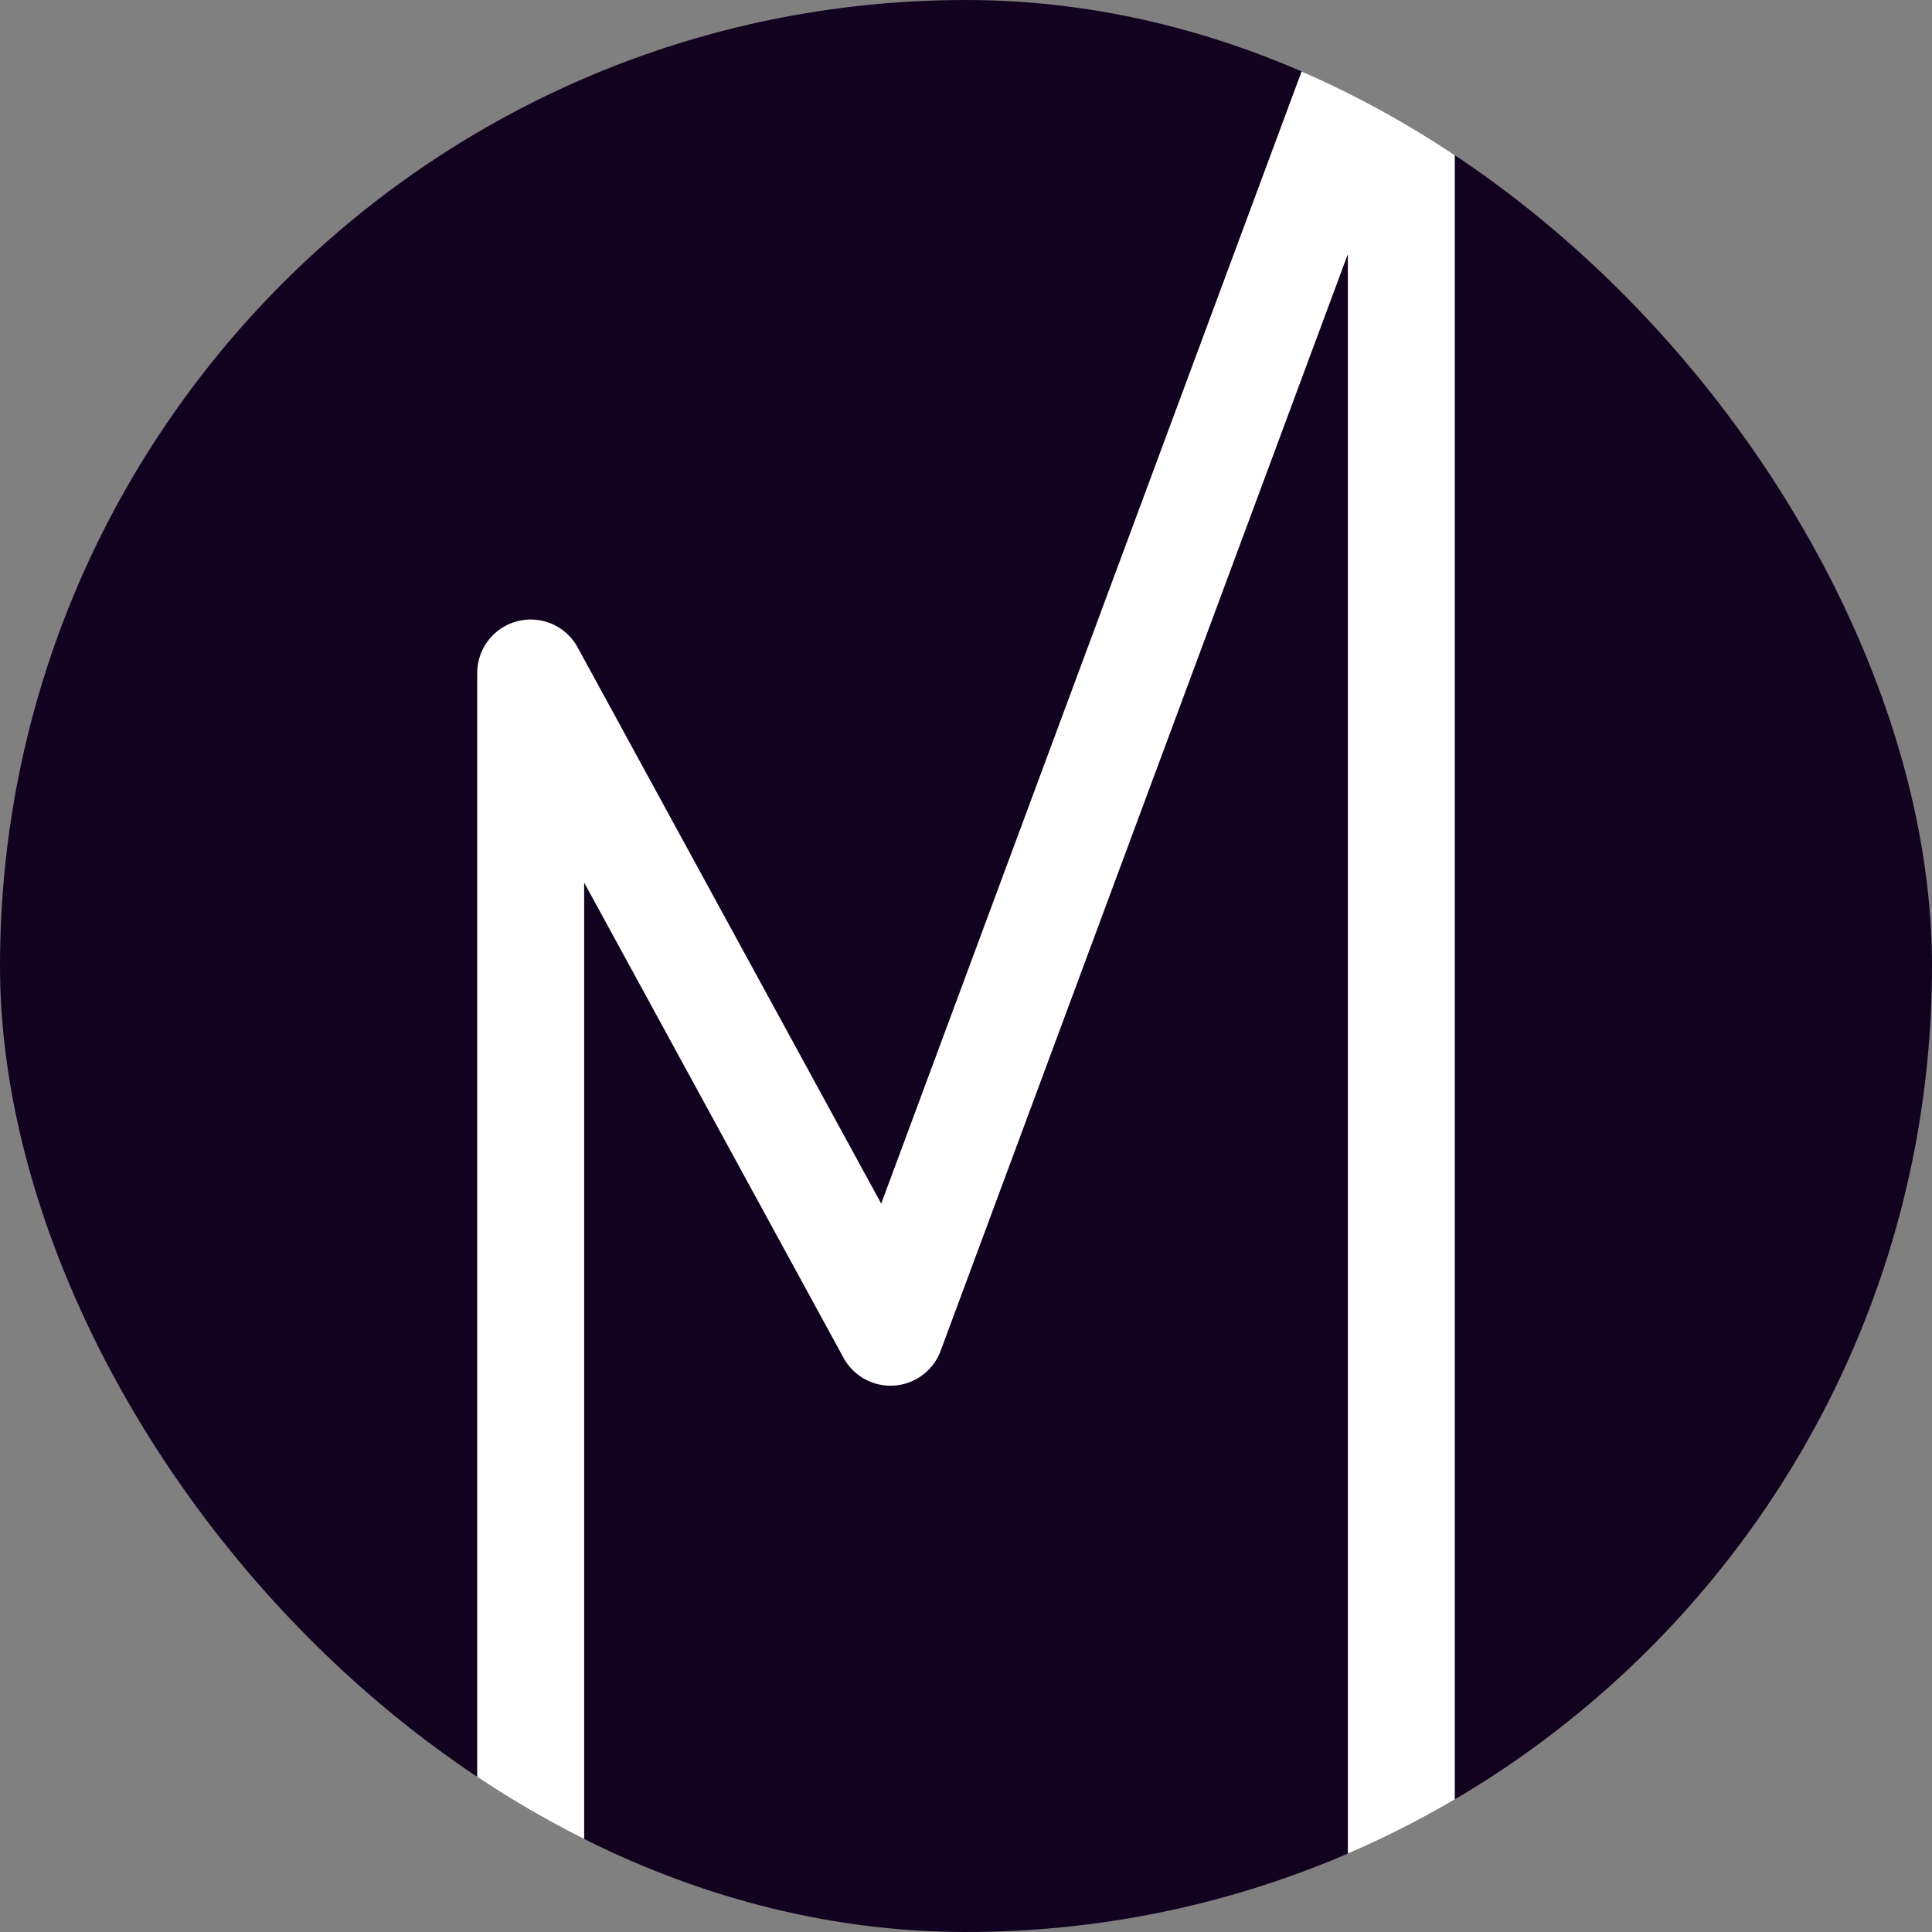 <svg width="271" height="271" viewBox="0 0 271 271" fill="none" xmlns="http://www.w3.org/2000/svg">
<rect x="0" y="0" width="271" height="271" fill="#808080" stroke="none"/>
<g clip-path="url(#clip0_1_3)">
<rect width="271" height="271" rx="135.5" fill="#12021F"/>
<path d="M74.439 268.1V94.398L124.908 186.871L196.561 -6.096V263.492" stroke="white" stroke-width="15" stroke-linecap="round" stroke-linejoin="round"/>
</g>
<defs>
<clipPath id="clip0_1_3">
<rect width="271" height="271" rx="135.5" fill="white"/>
</clipPath>
</defs>
</svg>
